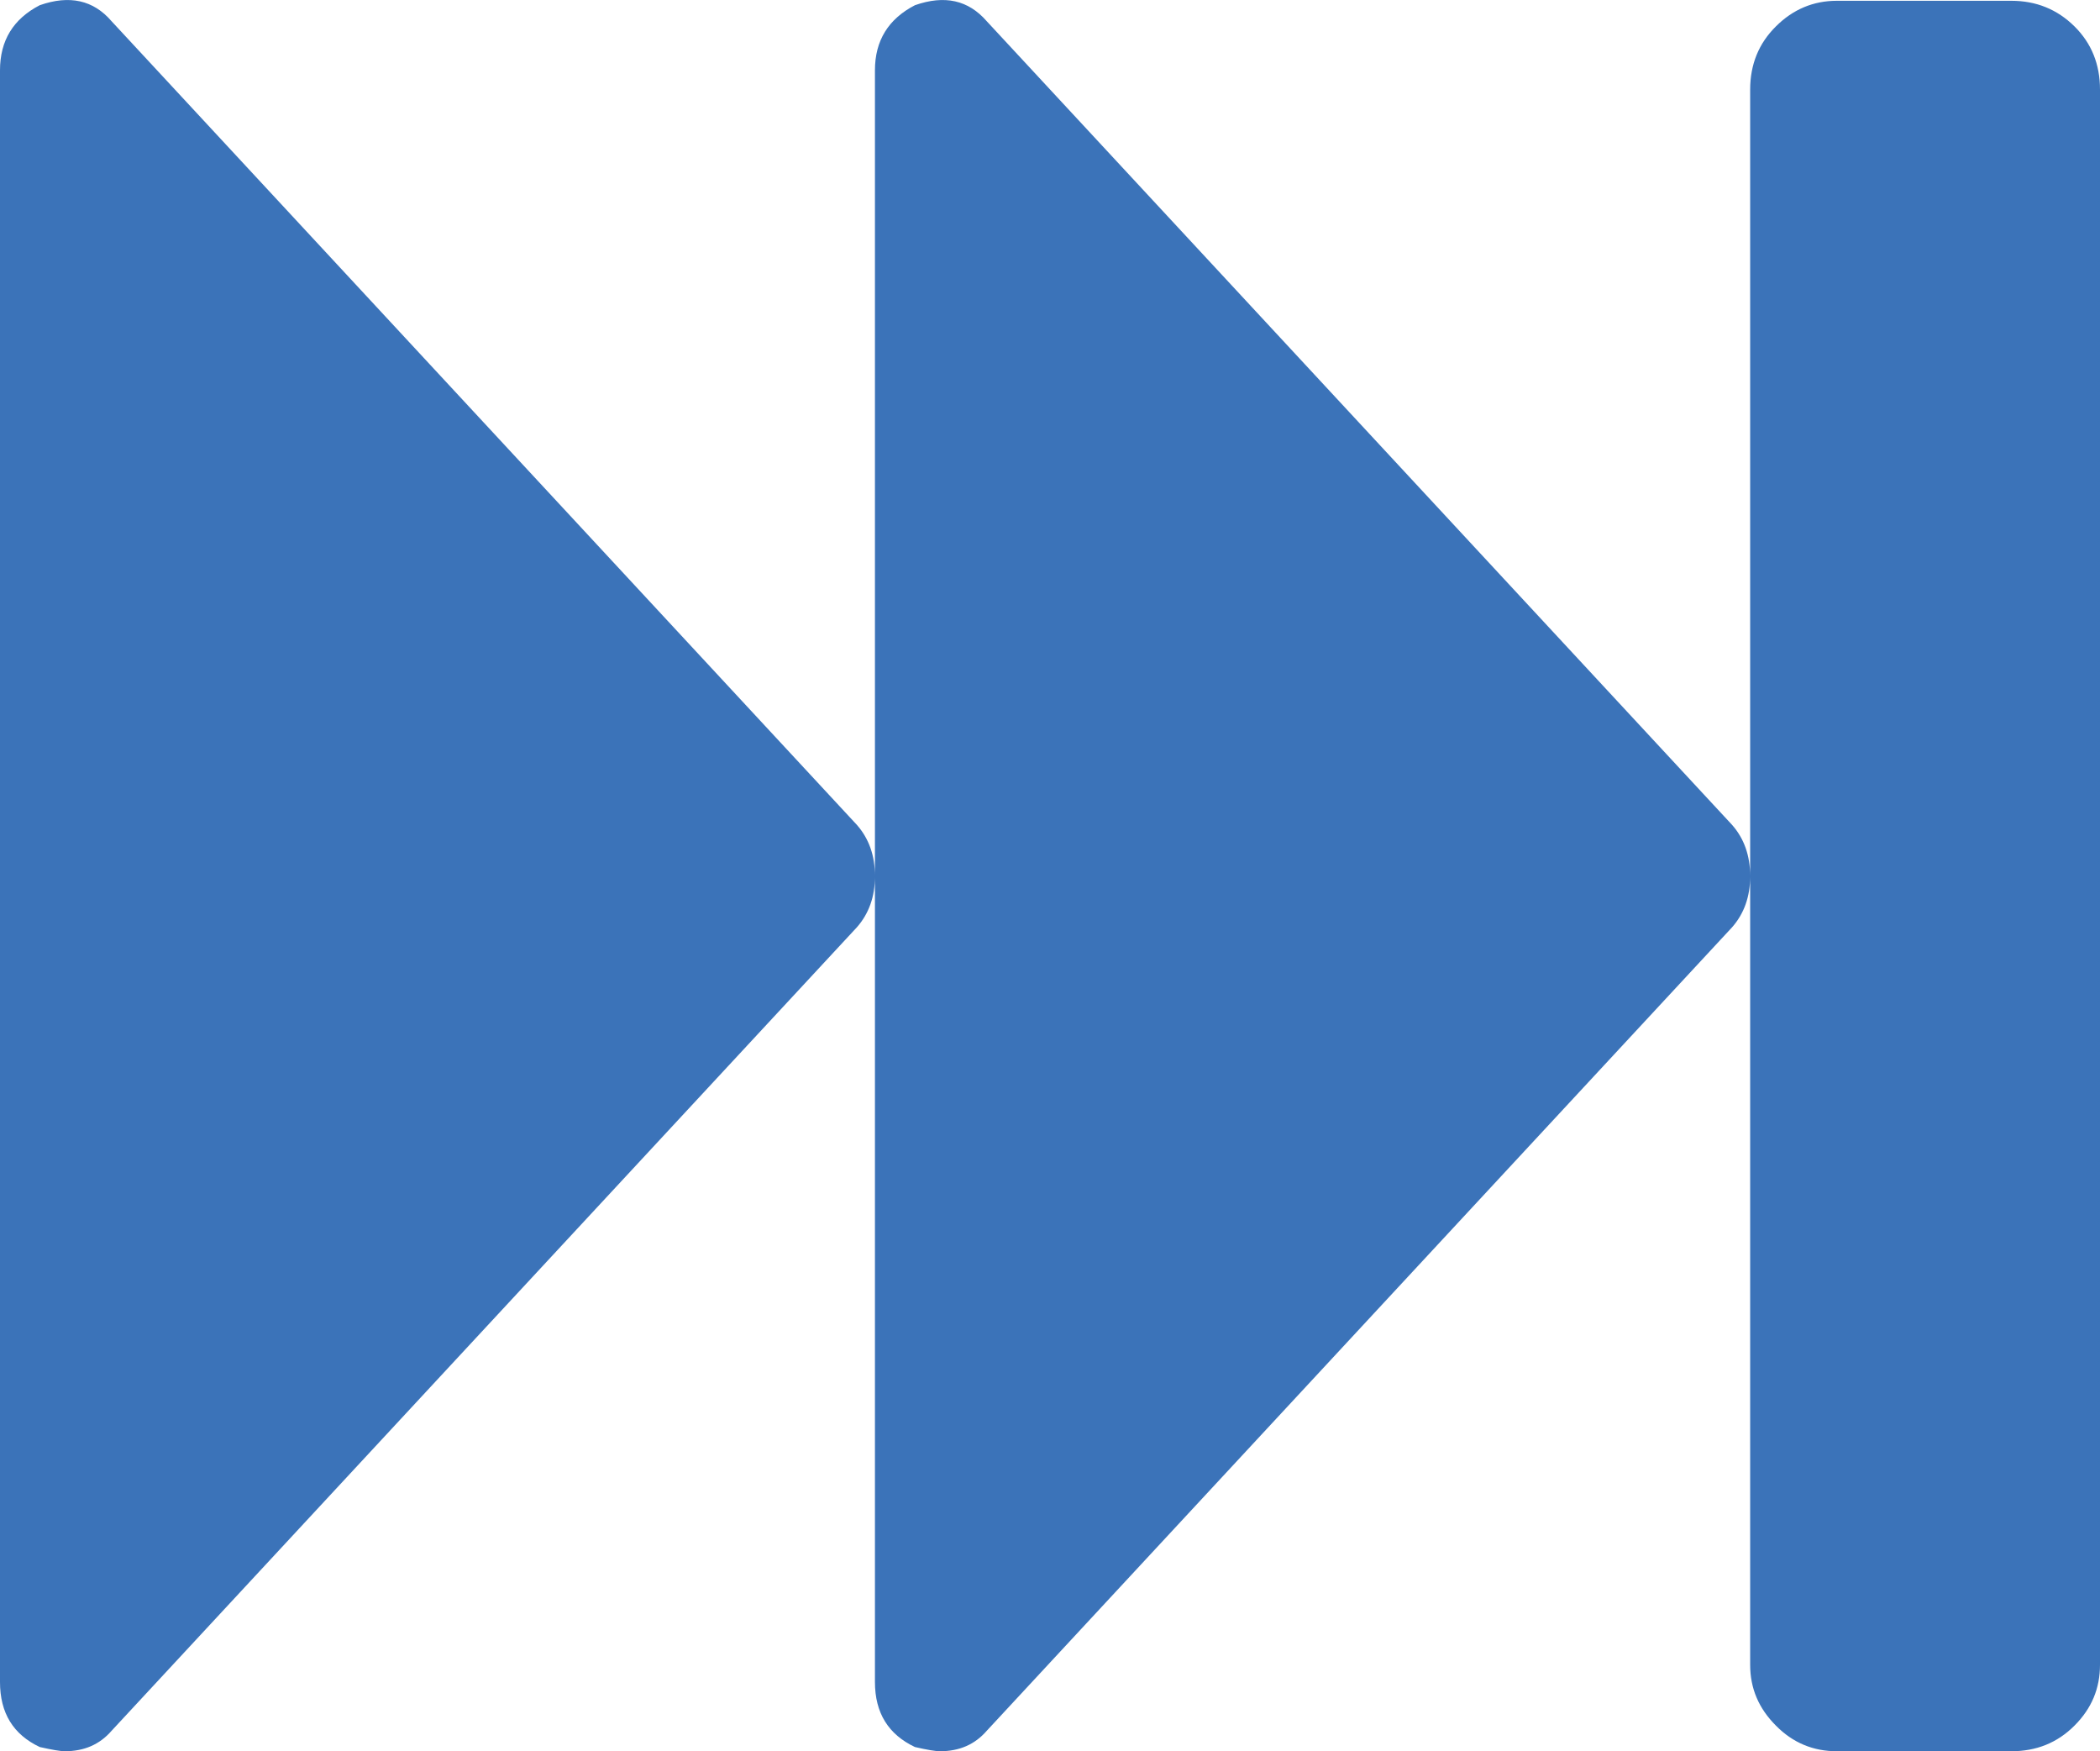 <svg xmlns="http://www.w3.org/2000/svg" width="88.223" height="73.553" viewBox="0 0 88.223 73.553" enable-background="new 0 0 88.223 73.553"><path d="M35.996 34.643c.508 .576 .762 1.289 .762 2.158 0 .859-.254 1.572-.762 2.148l-31.308 33.744c-.508 .586-1.162 .859-1.963 .859-.186 0-.537-.059-1.055-.176-1.113-.526-1.67-1.425-1.67-2.733v-67.69c0-1.25 .557-2.158 1.67-2.734 1.25-.439 2.256-.215 3.018 .674l31.308 33.75zm36.768 0c.508 .576 .762 1.289 .762 2.158 0 .859-.254 1.572-.762 2.148l-31.309 33.744c-.508 .586-1.162 .859-1.963 .859-.195 0-.547-.059-1.055-.176-1.113-.527-1.68-1.426-1.68-2.734v-67.689c0-1.25 .566-2.158 1.68-2.734 1.25-.439 2.246-.215 3.018 .674l31.309 33.75zm15.459-30.88c0-1.055-.352-1.943-1.074-2.656s-1.602-1.074-2.656-1.074h-7.324c-.986 0-1.846 .361-2.559 1.074-.723 .713-1.084 1.602-1.084 2.656v66.157c0 .996 .361 1.836 1.084 2.559 .713 .723 1.572 1.074 2.559 1.074h7.324c1.055 0 1.934-.352 2.656-1.074s1.074-1.562 1.074-2.559v-66.157z" fill="#3b73b9"/></svg>
